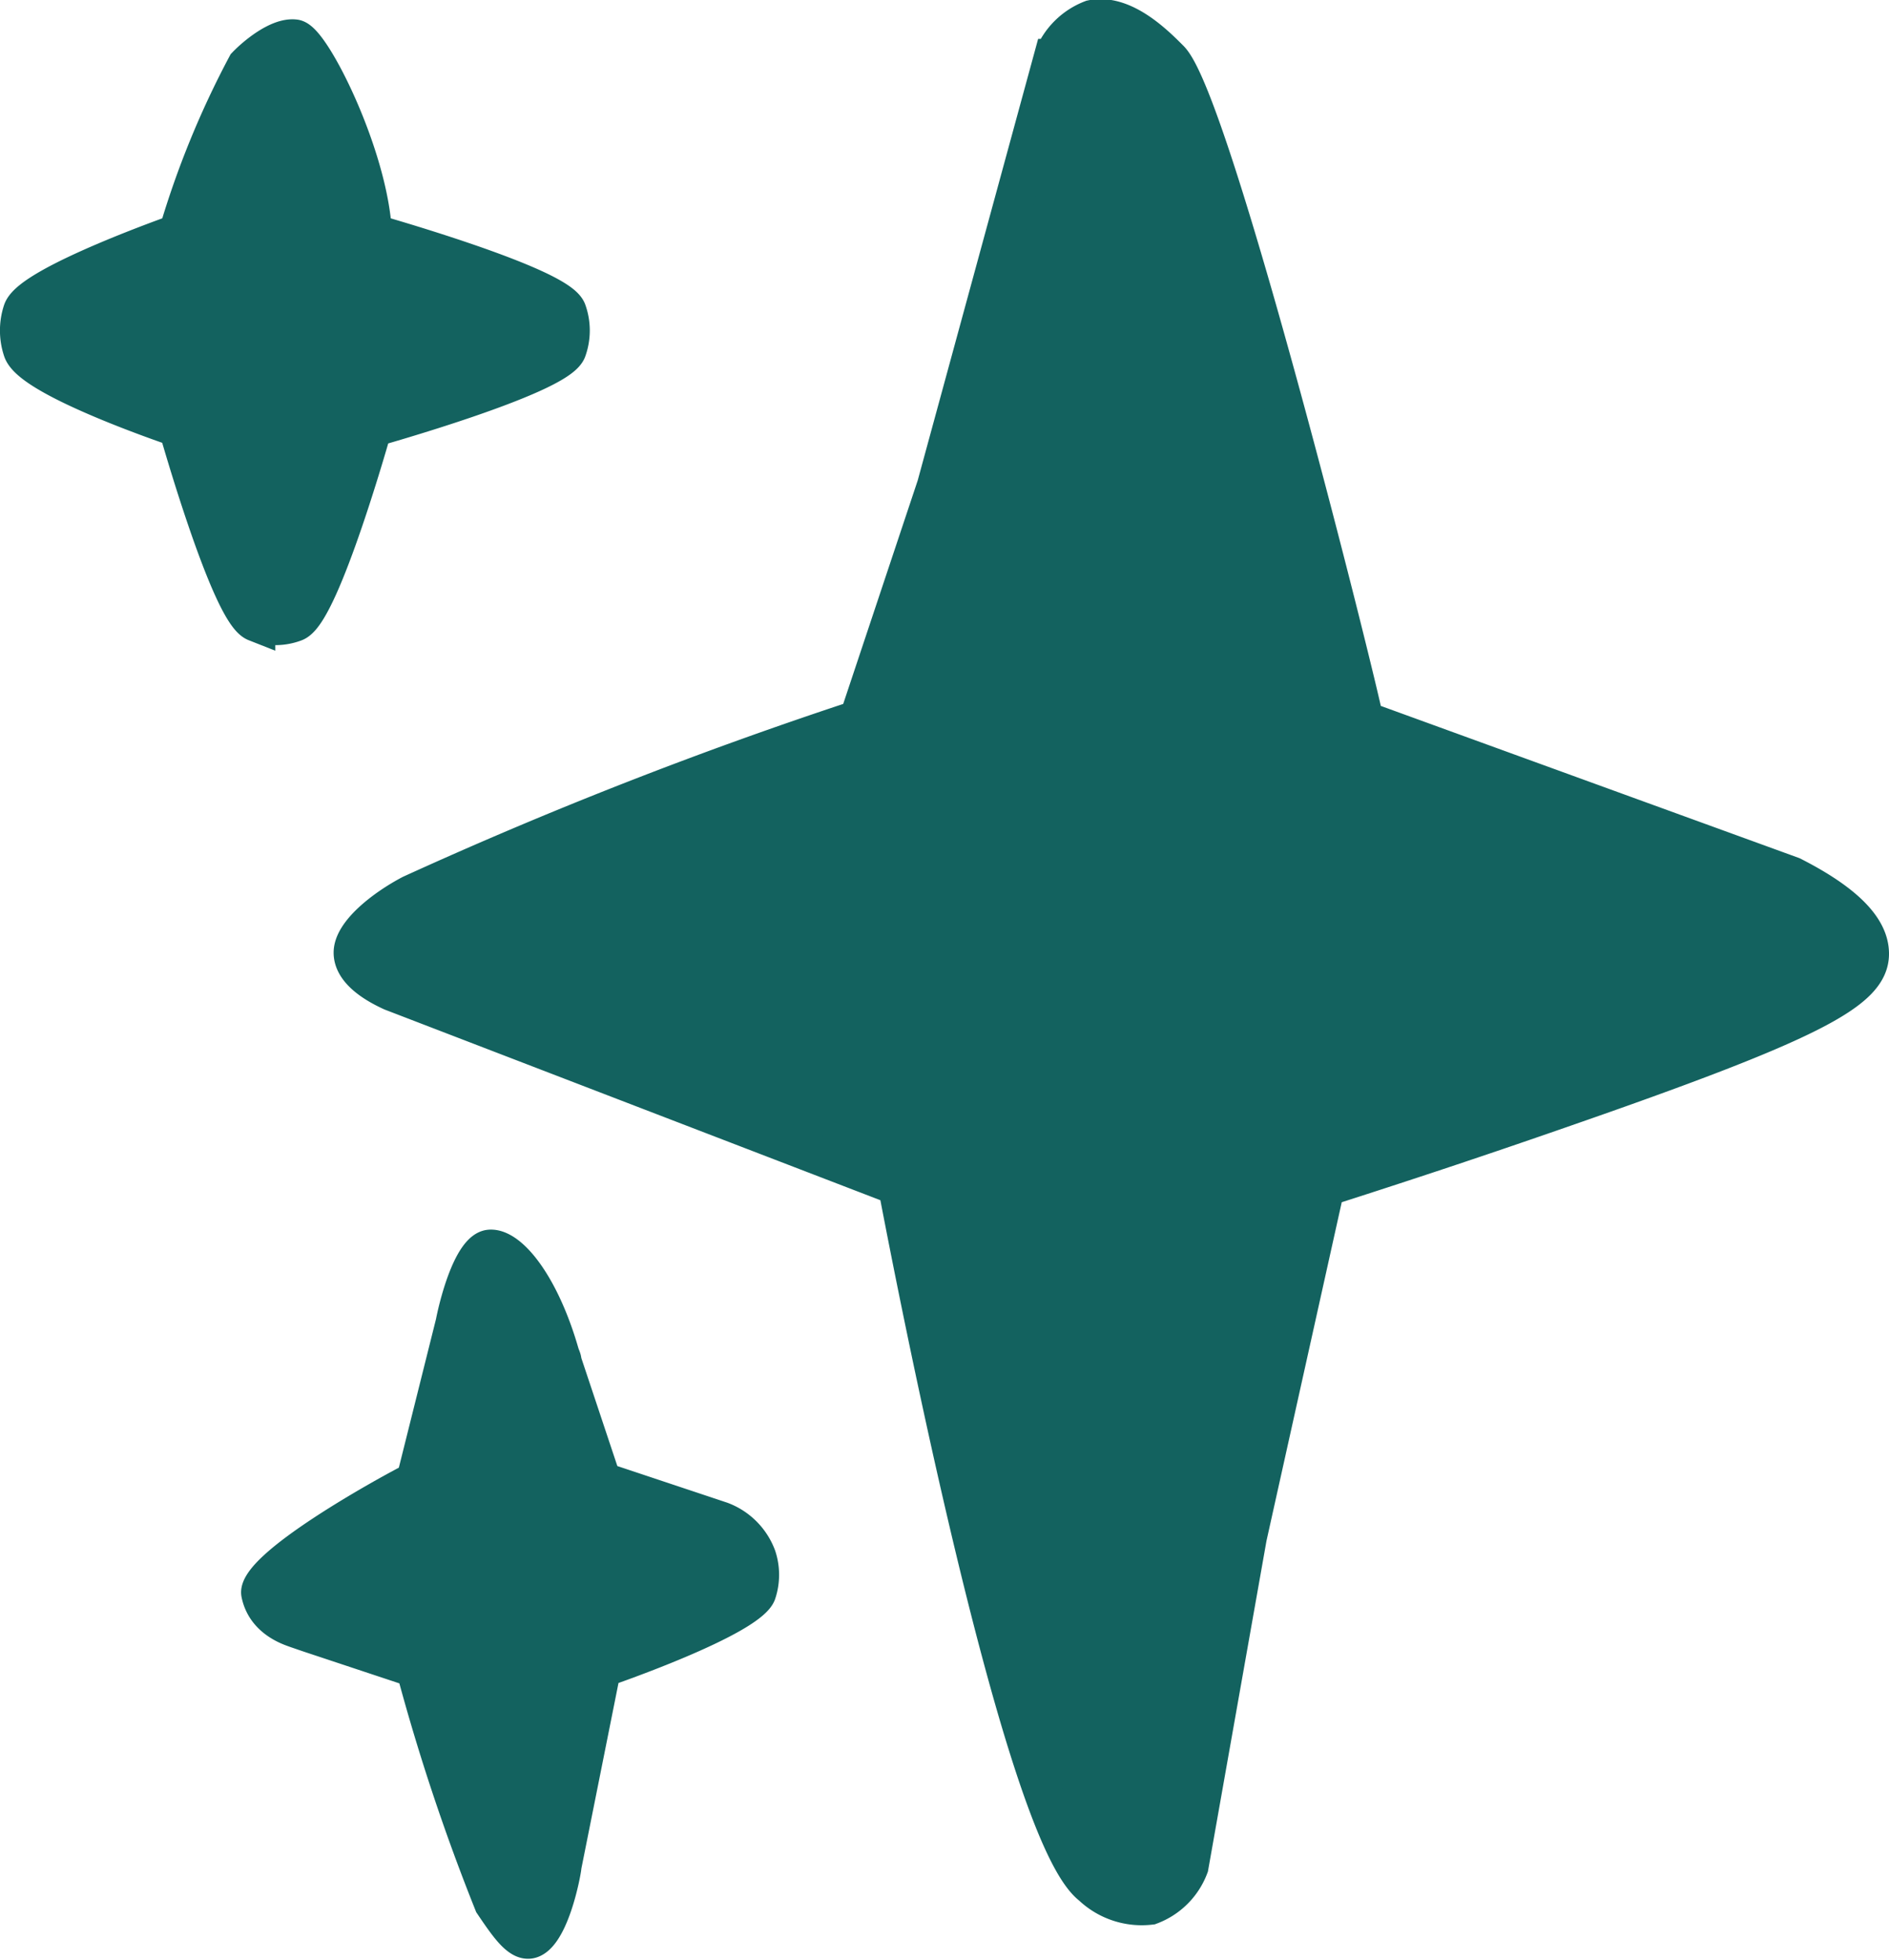<svg xmlns="http://www.w3.org/2000/svg" viewBox="0 0 48.58 50.41"><defs><style>.cls-1,.cls-2{fill:#13625f;stroke:#13625f;stroke-miterlimit:10;}.cls-2{stroke-width:0.75px;}</style></defs><title>Camada 2 (2)</title><g id="Camada_2" data-name="Camada 2"><g id="Camada_2-2" data-name="Camada 2"><path class="cls-1" d="M30.08,1.53c1.09,1.1,4.8,15.94,5,17l11,4c1.67.85,2,1.53,2,2,0,.94-1.48,1.74-8,4-2.44.85-4.5,1.52-6,2l-2,9L30.58,48a1.71,1.71,0,0,1-1,1,1.86,1.86,0,0,1-1.5-.5c-1.79-1.37-4.57-15.74-5-18l-13-5c-.35-.16-1-.51-1-1s.78-1.12,1.5-1.5a112.63,112.63,0,0,1,11.5-4.5l2-6,3-11a1.74,1.74,0,0,1,1-1C28.89.33,29.71,1.16,30.08,1.53Z"/><g id="Camada_3" data-name="Camada 3"><path class="cls-1" d="M4.58,11s1.34,4.74,2,5a1.41,1.41,0,0,0,1,0c.67-.26,2-5,2-5s4.74-1.33,5-2a1.47,1.47,0,0,0,0-1c-.26-.66-5-2-5-2-.1-2-1.59-4.95-2-5s-1,.44-1.24.69A23,23,0,0,0,4.58,6S.82,7.32.58,8a1.58,1.58,0,0,0,0,1C.82,9.74,4.58,11,4.58,11Z"/><path class="cls-2" d="M14.58,35c0-.08-.05-.16-.07-.24C14,33,13.16,31.94,12.58,32s-.95,1.73-1,2l-1,4c-.67.34-4.15,2.26-4,3s.87.95,1,1l.35.12,2.65.88a53.48,53.48,0,0,0,2,6c.41.61.69,1,1,1,.66,0,1-1.9,1-2l1-5s3.76-1.29,4-2a1.58,1.58,0,0,0,0-1,1.7,1.7,0,0,0-1-1l-3-1Z"/></g></g></g></svg>